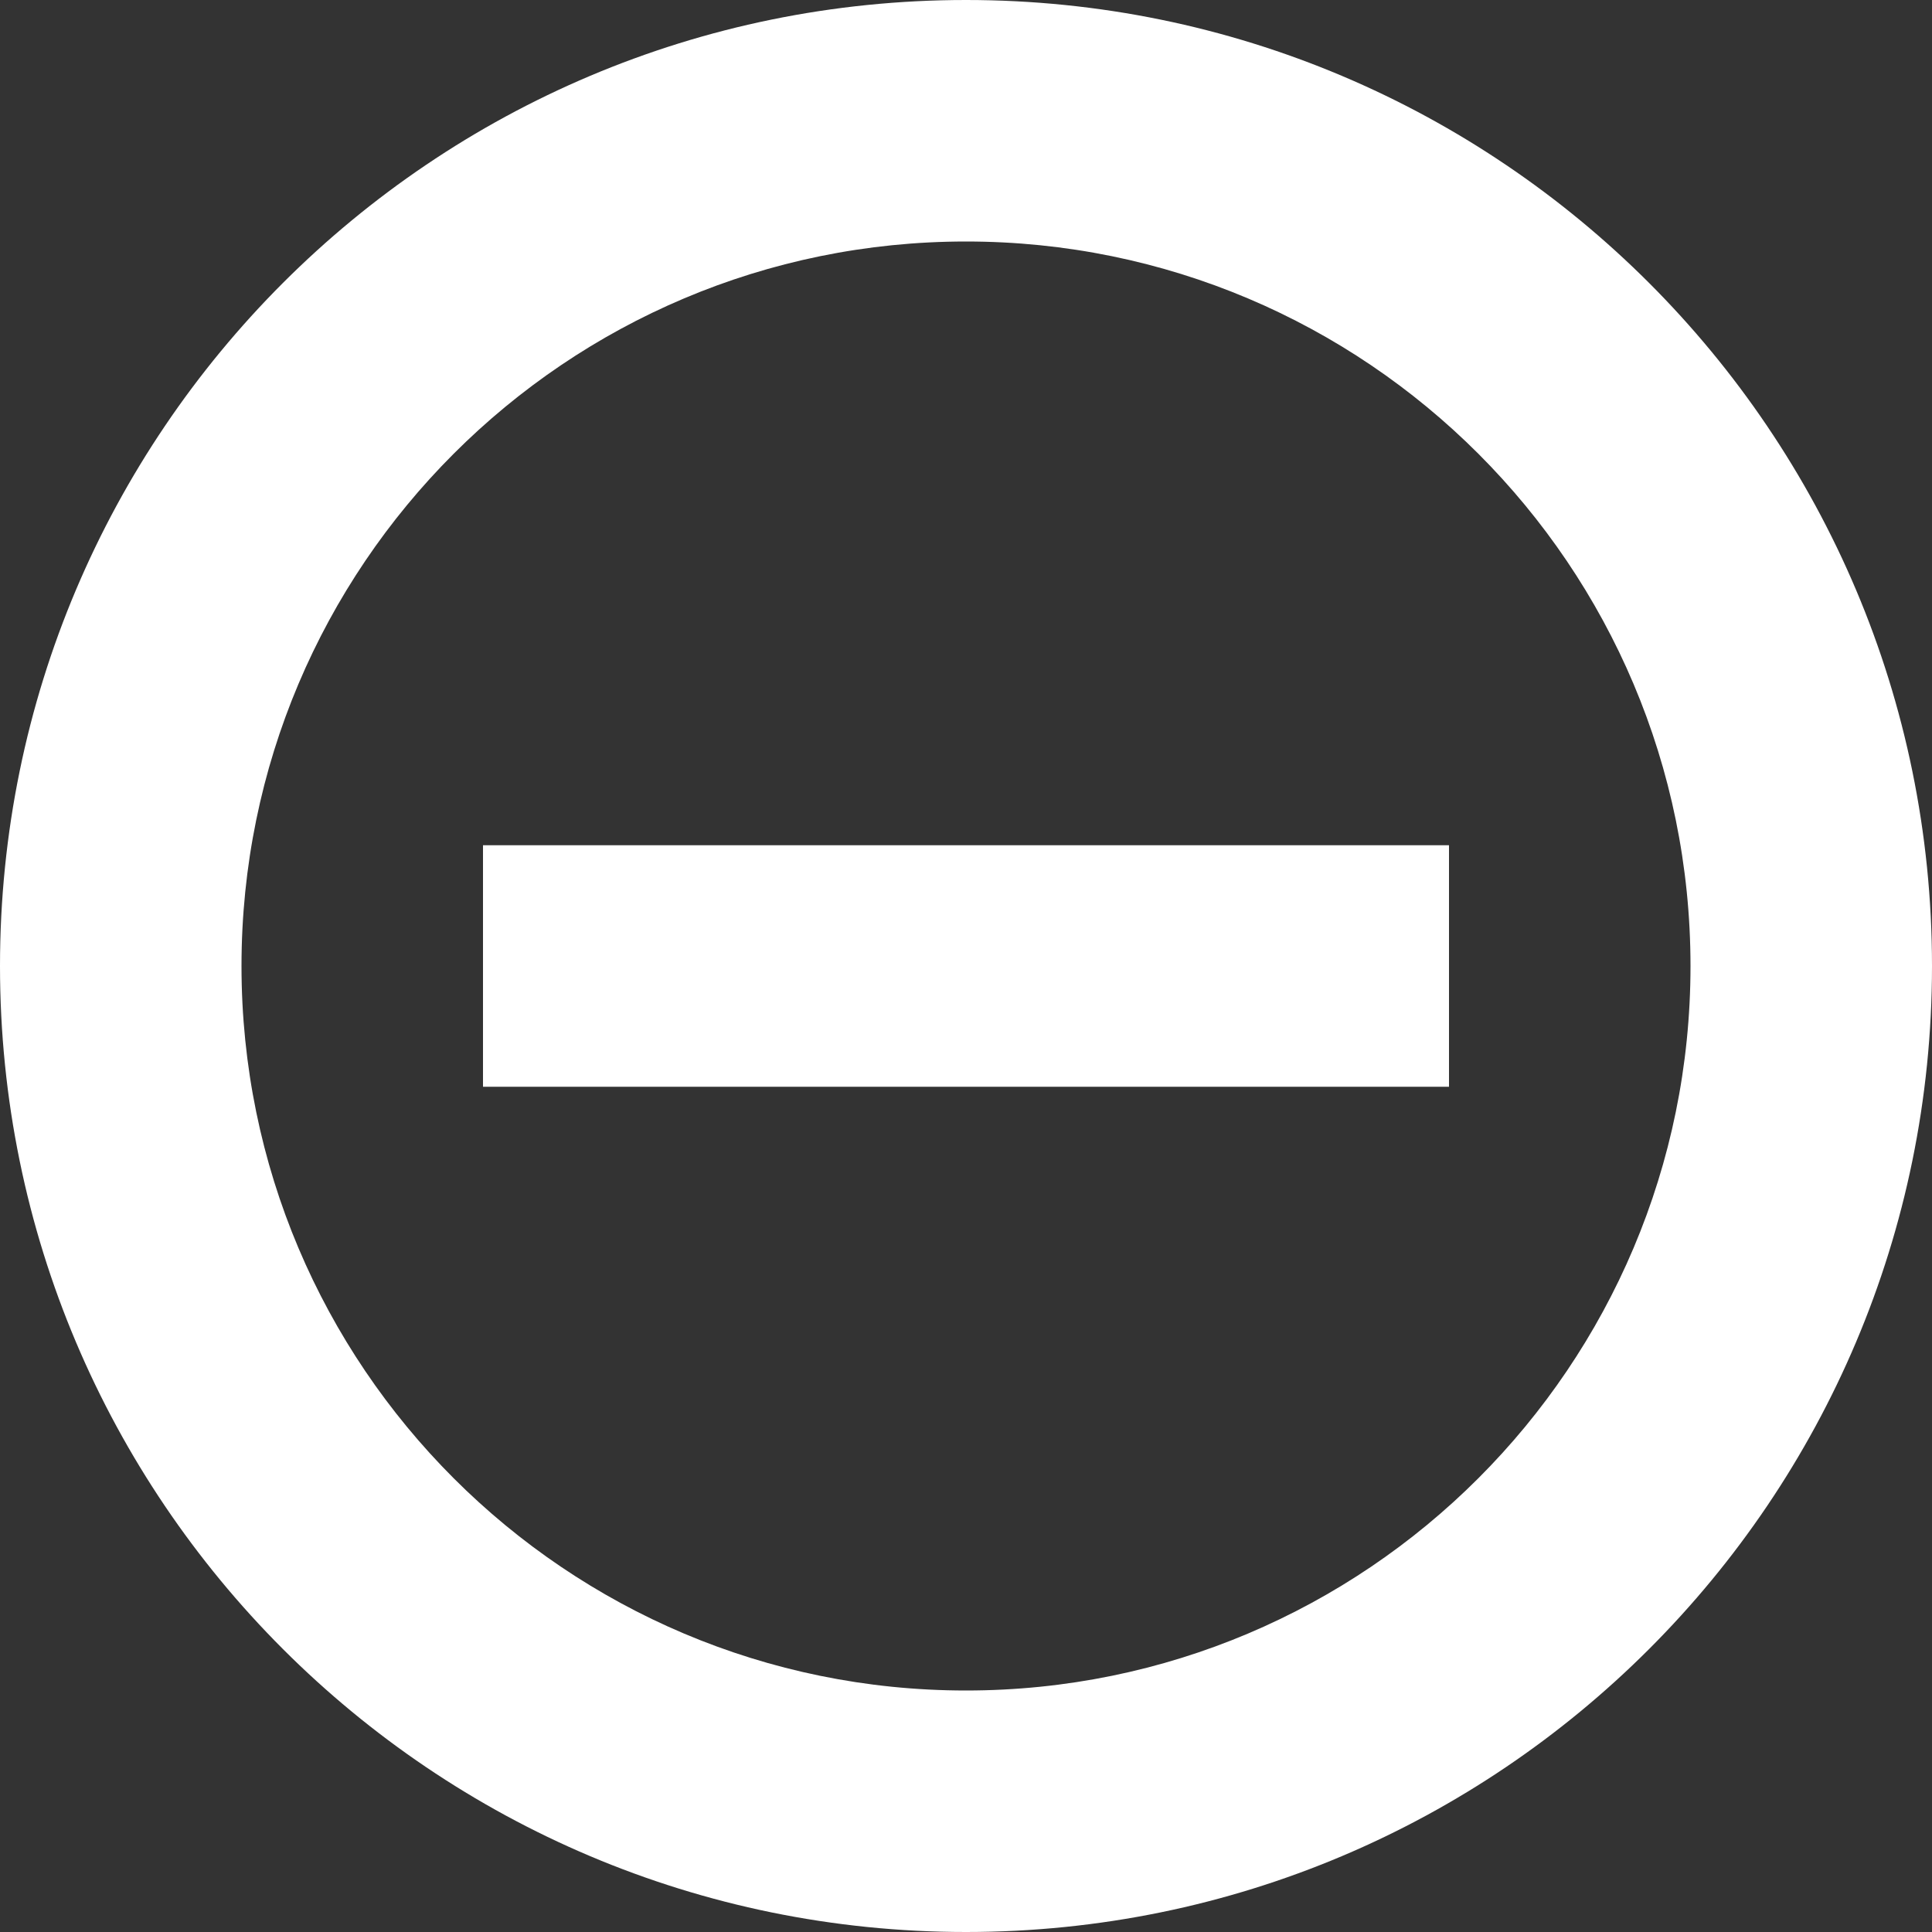 <?xml version="1.0" encoding="UTF-8" standalone="no"?>
<!-- Created with Inkscape (http://www.inkscape.org/) -->

<svg
   xmlns:dc="http://purl.org/dc/elements/1.1/"
   xmlns:cc="http://creativecommons.org/ns#"
   xmlns:rdf="http://www.w3.org/1999/02/22-rdf-syntax-ns#"
   xmlns:svg="http://www.w3.org/2000/svg"
   xmlns="http://www.w3.org/2000/svg"
   xmlns:sodipodi="http://sodipodi.sourceforge.net/DTD/sodipodi-0.dtd"
   xmlns:inkscape="http://www.inkscape.org/namespaces/inkscape"
   version="1.1"
   width="512"
   height="512"
   viewBox="0 0 512 512"
   id="svg2"
   style="fill:#000000"
   sodipodi:docname="del.svg"
   inkscape:version="0.92.1 r15371">
  <rect x="0" y="0" width="512" height="512" fill="#333333" stroke="none"/>
  <sodipodi:namedview
     pagecolor="#ffffff"
     bordercolor="#666666"
     borderopacity="1"
     objecttolerance="10"
     gridtolerance="10"
     guidetolerance="10"
     inkscape:pageopacity="0"
     inkscape:pageshadow="2"
     inkscape:window-width="1920"
     inkscape:window-height="1058"
     id="namedview6"
     showgrid="false"
     inkscape:zoom="0.4609375"
     inkscape:cx="-14.101695"
     inkscape:cy="256"
     inkscape:window-x="3832"
     inkscape:window-y="-8"
     inkscape:window-maximized="1"
     inkscape:current-layer="svg2" />
  <defs
     id="defs8" />
  <path
     d="M 256,512 C 114.625,512 0,397.391 0,256 0,114.609 114.625,0 256,0 397.391,0 512,114.609 512,256 512,397.391 397.391,512 256,512 Z M 256,64 C 149.969,64 64,149.969 64,256 64,362.031 149.969,448 256,448 362.047,448 448,362.031 448,256 448,149.969 362.047,64 256,64 Z m 32,224 h -64 v 0 h -96 v -64 h 96 v 0 h 64 v 0 h 96 v 64 z"
     id="path4"
     inkscape:connector-curvature="0"
     style="fill:#ffffff" />
</svg>
